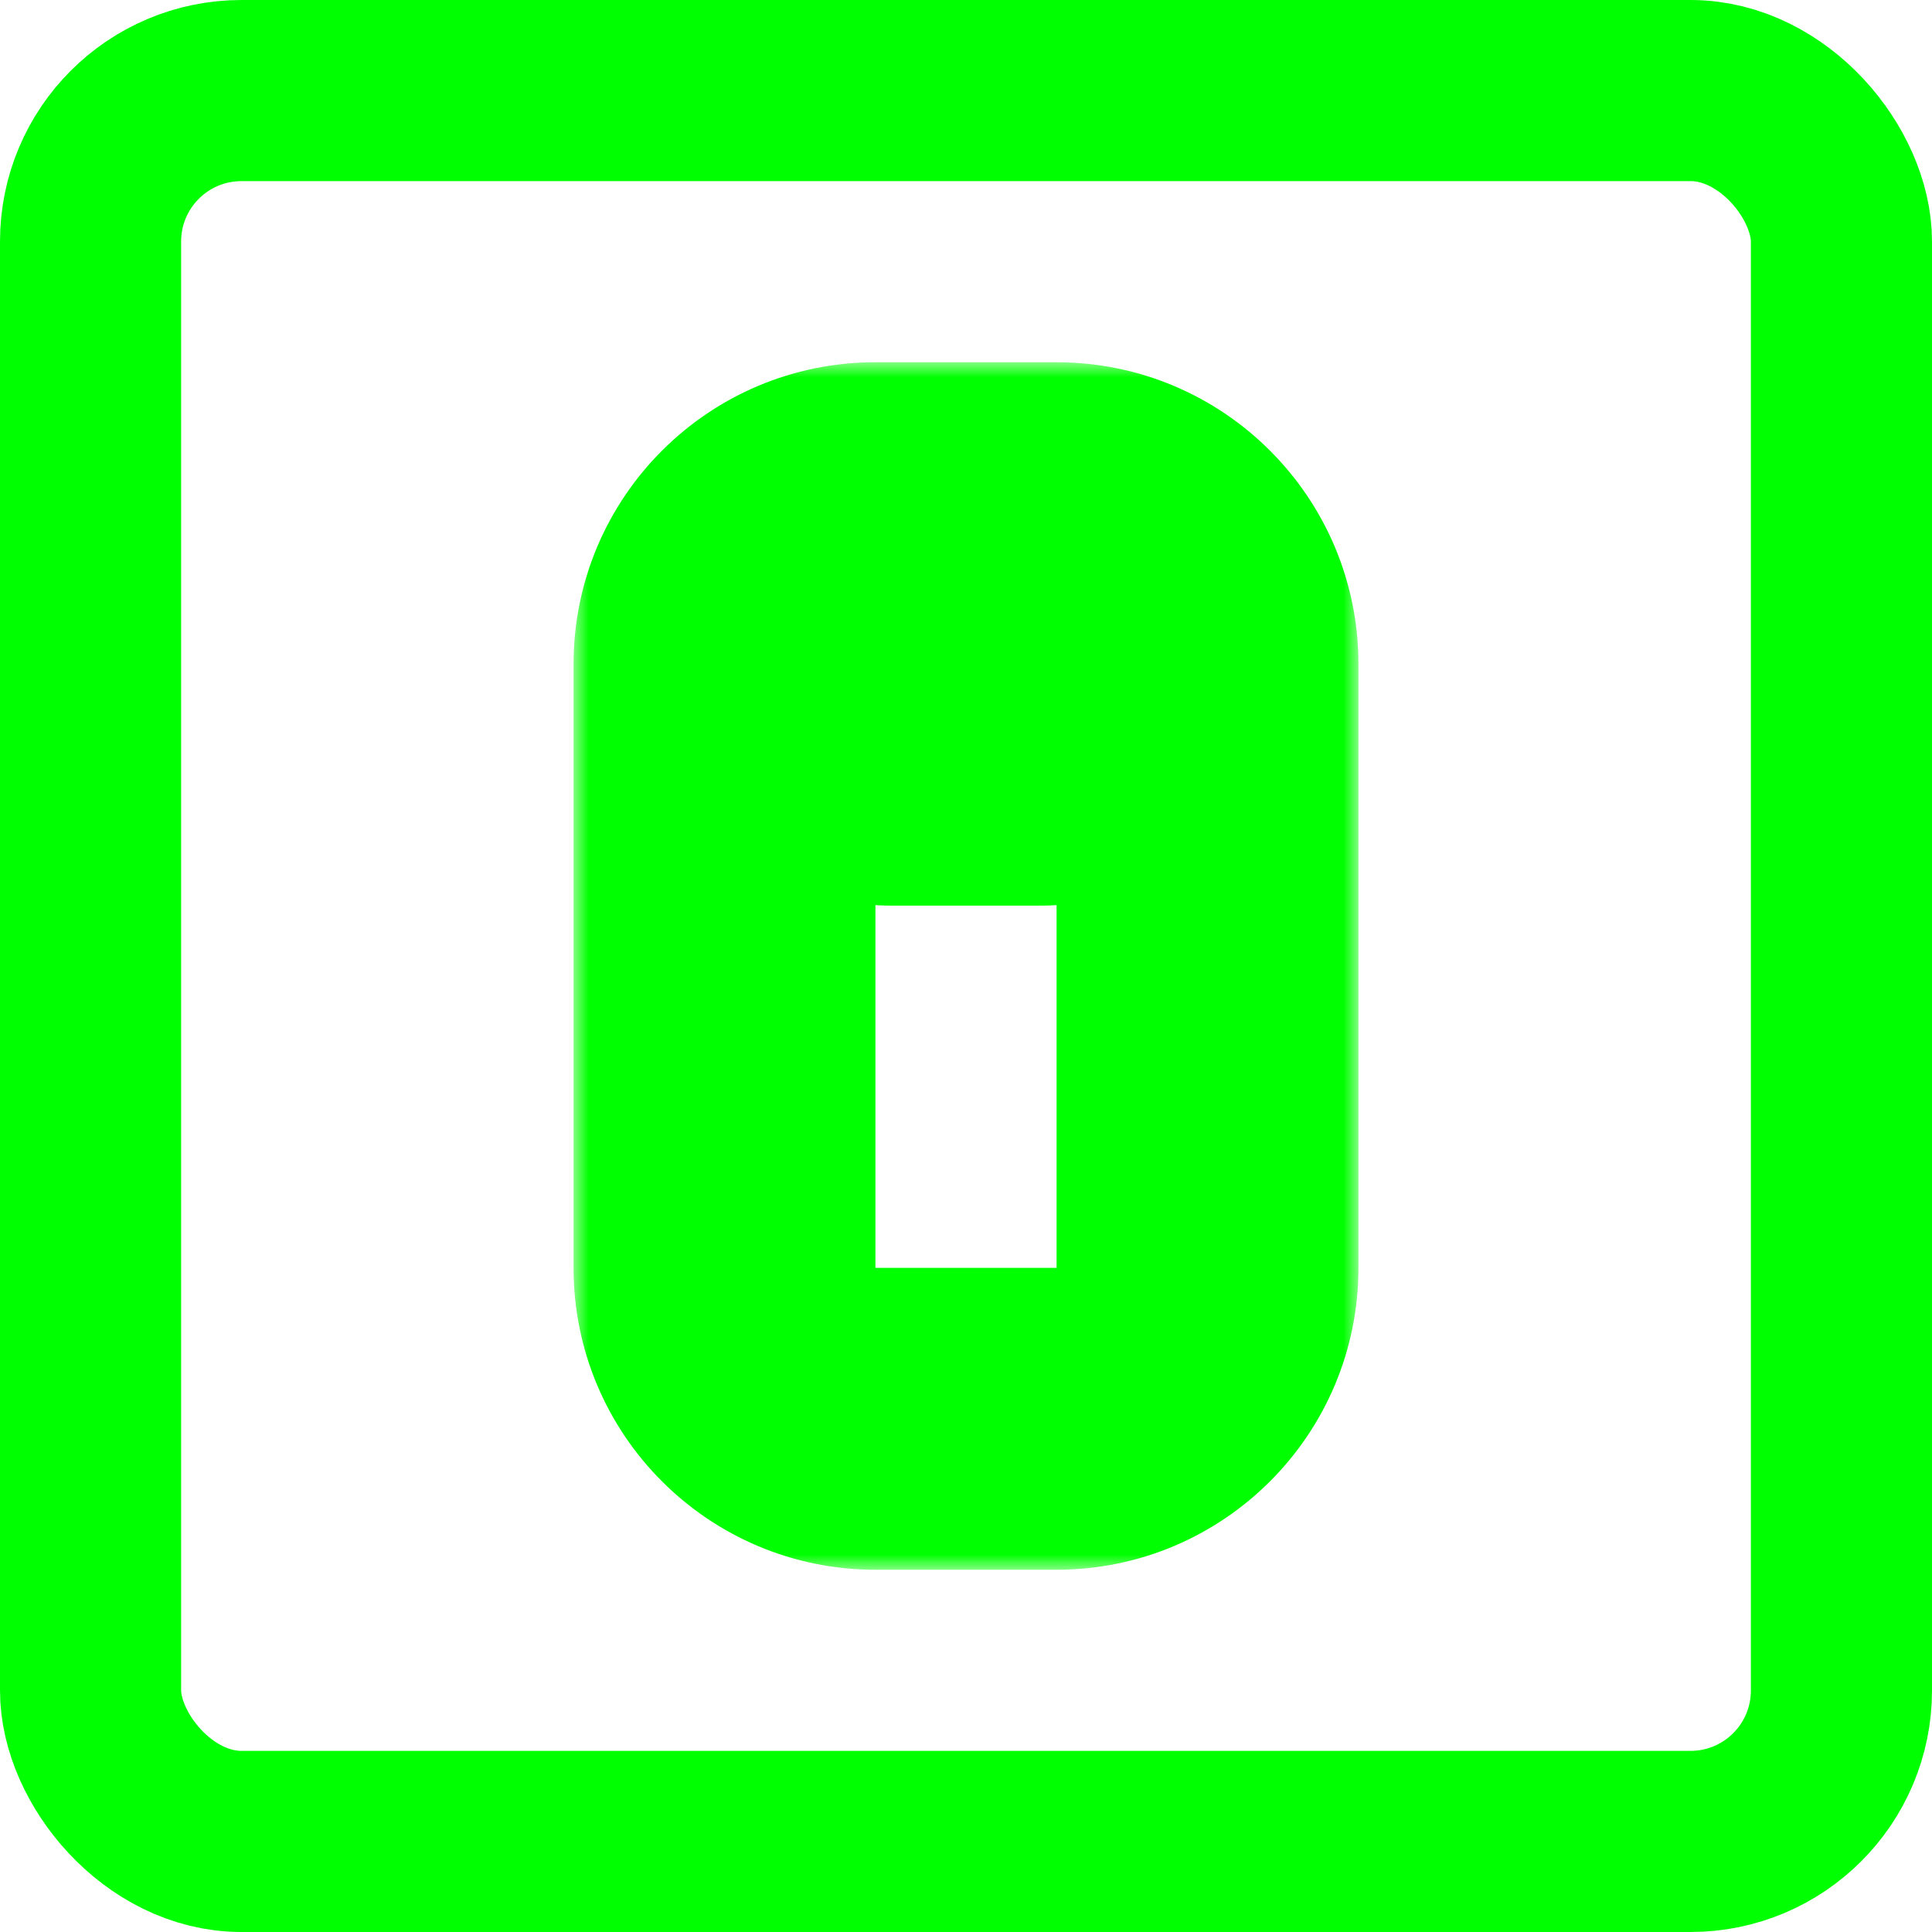 <svg width="64" height="64" viewBox="0 0 64 64" fill="none" xmlns="http://www.w3.org/2000/svg">
<rect x="3" y="3" width="58" height="58" rx="5" stroke="#00FF00" stroke-width="6"/>
<mask id="path-2-outside-1_9_255" maskUnits="userSpaceOnUse" x="19" y="12" width="26" height="40" fill="black">
<rect fill="white" x="19" y="12" width="26" height="40"/>
<path fill-rule="evenodd" clip-rule="evenodd" d="M24 42C24 44.761 26.239 47 29 47H35C37.761 47 40 44.761 40 42L40 22C40 19.239 37.761 17 35 17L29 17C26.239 17 24 19.239 24 22L24 42ZM27 22.5C27 23.881 28.119 25 29.5 25L34.5 25C35.881 25 37 23.881 37 22.5C37 21.119 35.881 20 34.5 20L29.5 20C28.119 20 27 21.119 27 22.5Z"/>
</mask>
<path d="M29 42H19C19 47.523 23.477 52 29 52V42ZM35 42H29V52H35V42ZM35 42V42V52C40.523 52 45 47.523 45 42L35 42ZM35 22L35 42L45 42L45 22L35 22ZM35 22L45 22C45 16.477 40.523 12 35 12V22ZM29 22L35 22V12H29L29 22ZM29 22L29 12C23.477 12 19 16.477 19 22H29ZM29 42L29 22H19L19 42H29ZM29.5 20C30.881 20 32 21.119 32 22.5L22 22.5C22 26.642 25.358 30 29.5 30L29.5 20ZM34.5 20L29.5 20L29.5 30L34.5 30V20ZM32 22.5C32 21.119 33.119 20 34.5 20V30C38.642 30 42 26.642 42 22.5H32ZM34.5 25C33.119 25 32 23.881 32 22.5H42C42 18.358 38.642 15 34.5 15V25ZM29.5 25L34.5 25V15L29.5 15V25ZM32 22.5C32 23.881 30.881 25 29.5 25V15C25.358 15 22 18.358 22 22.5L32 22.5Z" fill="#00FF00" mask="url(#path-2-outside-1_9_255)"/>
</svg>
